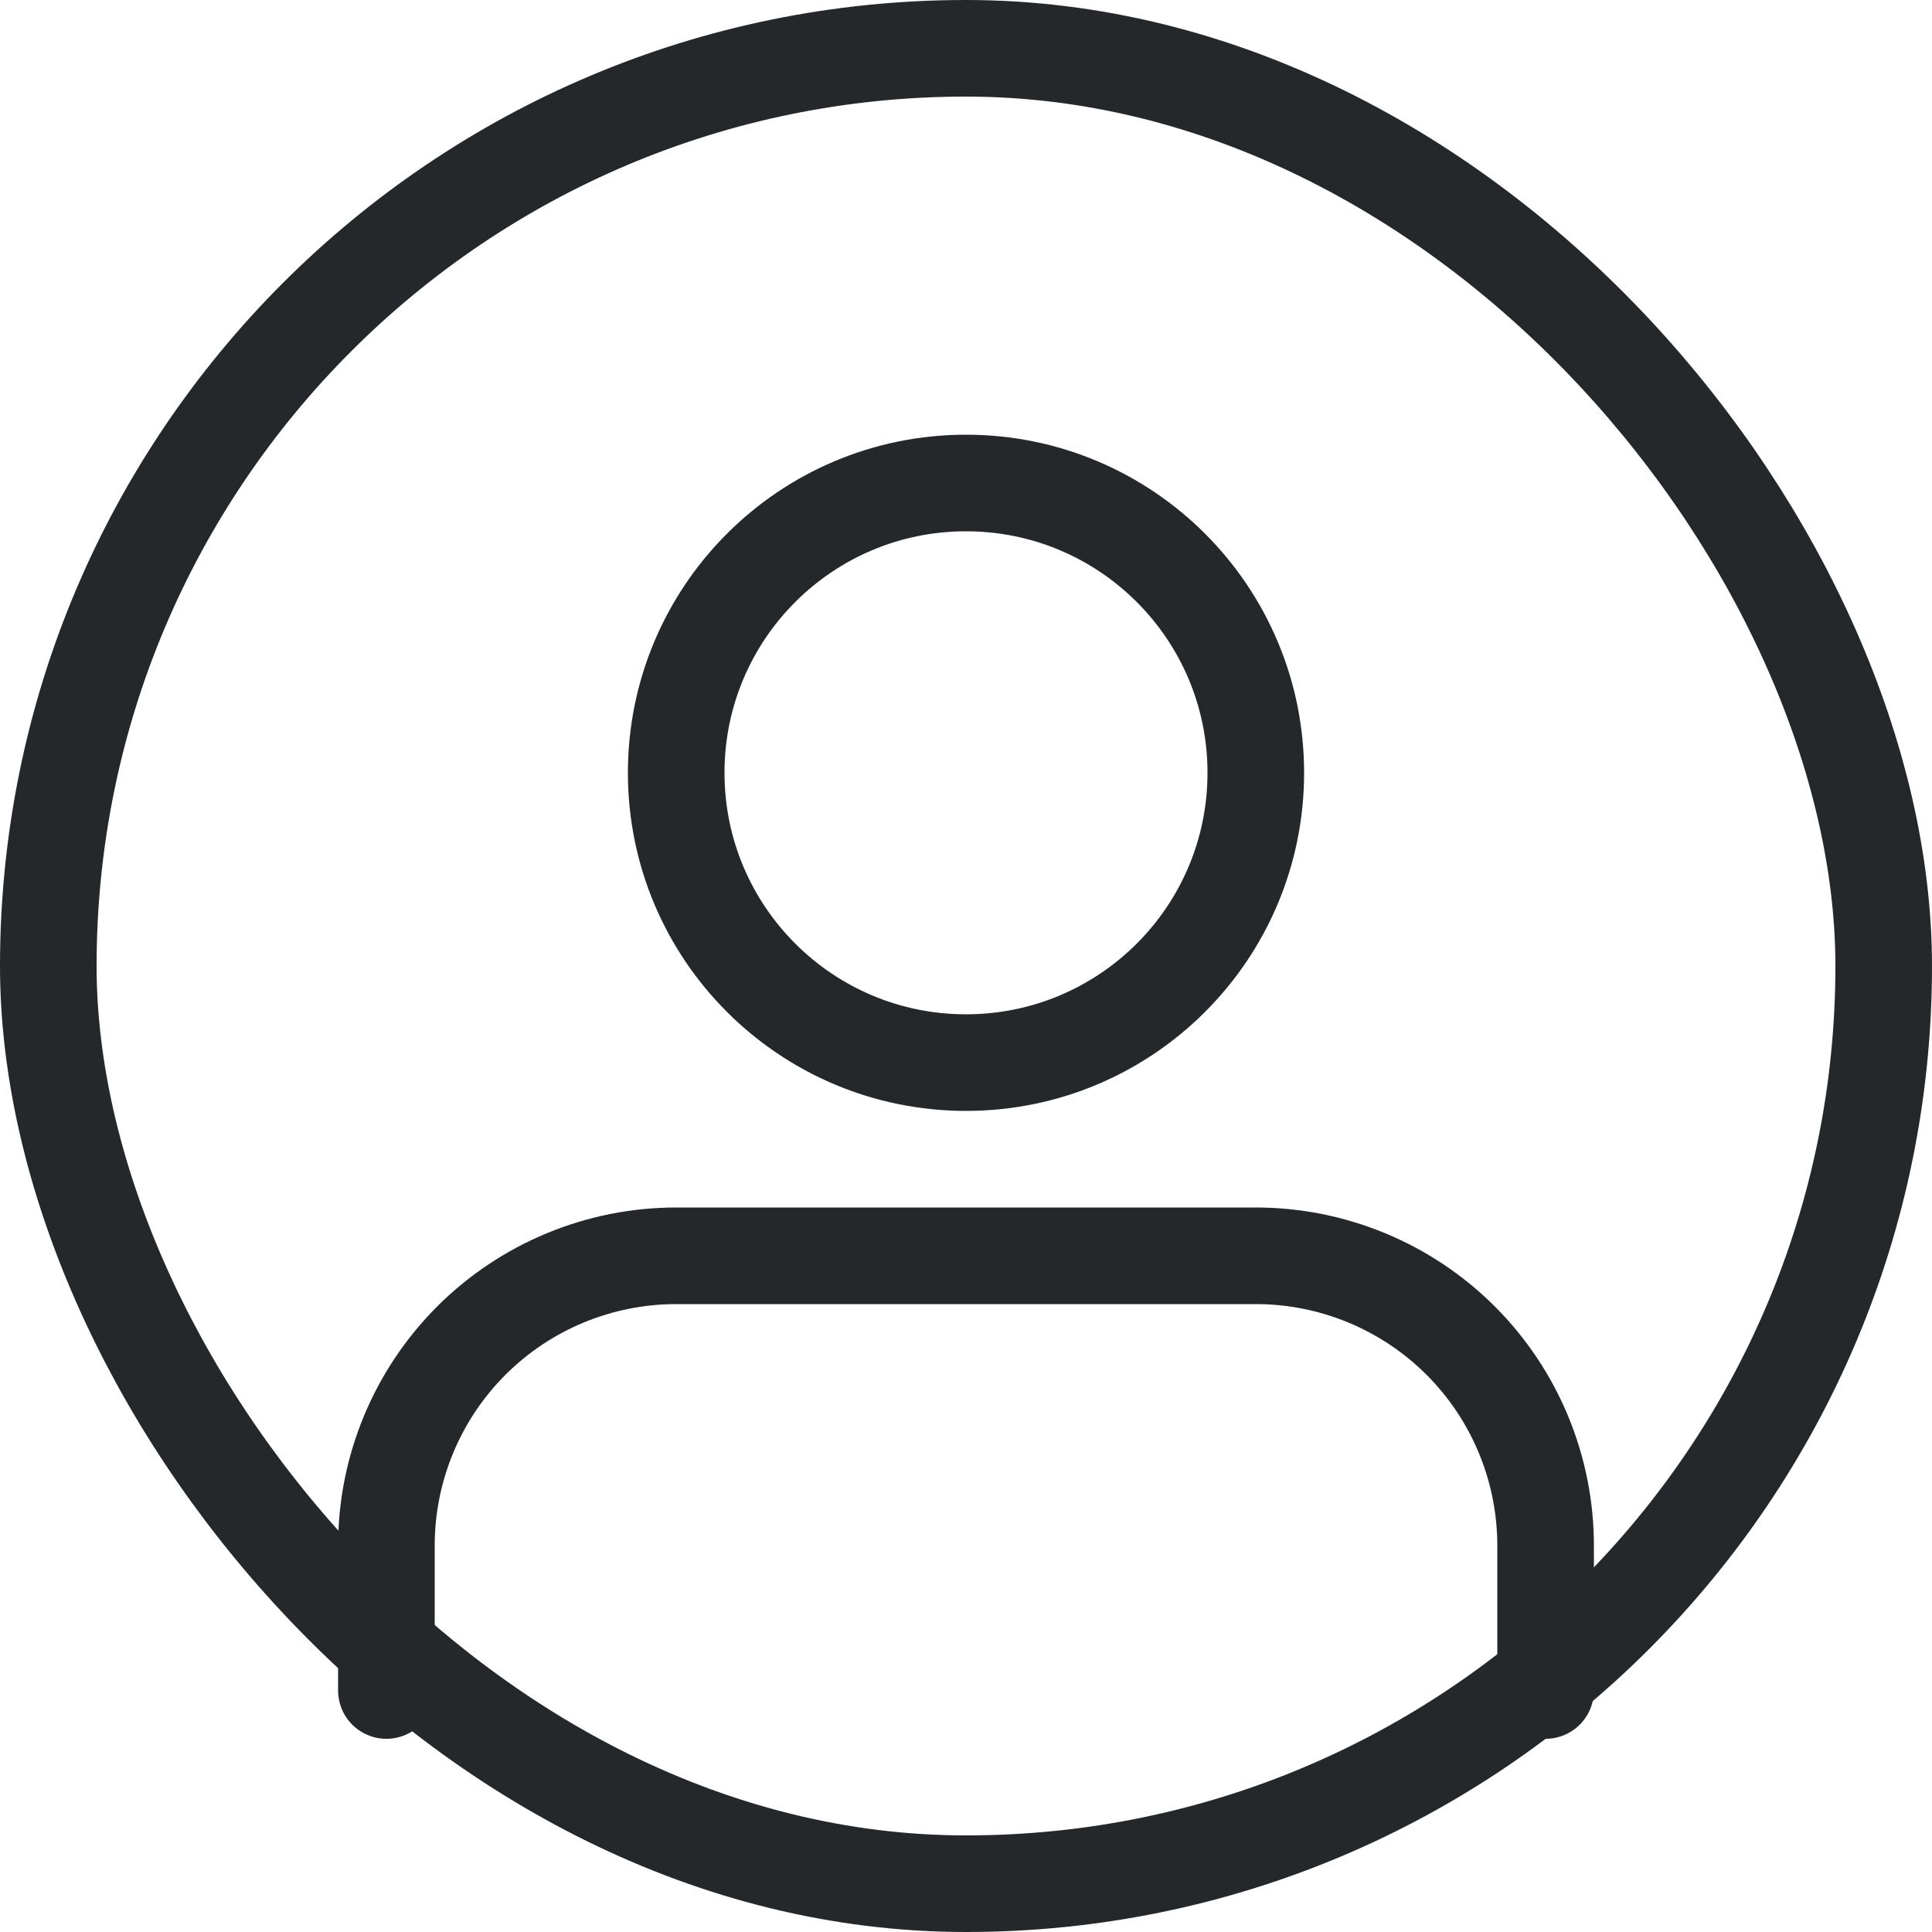 <svg width="40" height="40" viewBox="0 0 40 40" fill="none" xmlns="http://www.w3.org/2000/svg">
<path d="M32 35V32C32 30.409 31.368 28.883 30.243 27.757C29.117 26.632 27.591 26 26 26H14C12.409 26 10.883 26.632 9.757 27.757C8.632 28.883 8 30.409 8 32V35" stroke="#25282A" stroke-width="2" stroke-linecap="round" stroke-linejoin="round"/>
<path d="M20 22C23.314 22 26 19.314 26 16C26 12.686 23.314 10 20 10C16.686 10 14 12.686 14 16C14 19.314 16.686 22 20 22Z" stroke="#25282A" stroke-width="2" stroke-linecap="round" stroke-linejoin="round"/>
<rect x="1" y="1" width="38" height="38" rx="19" stroke="#25282A" stroke-width="2"/>
</svg>
